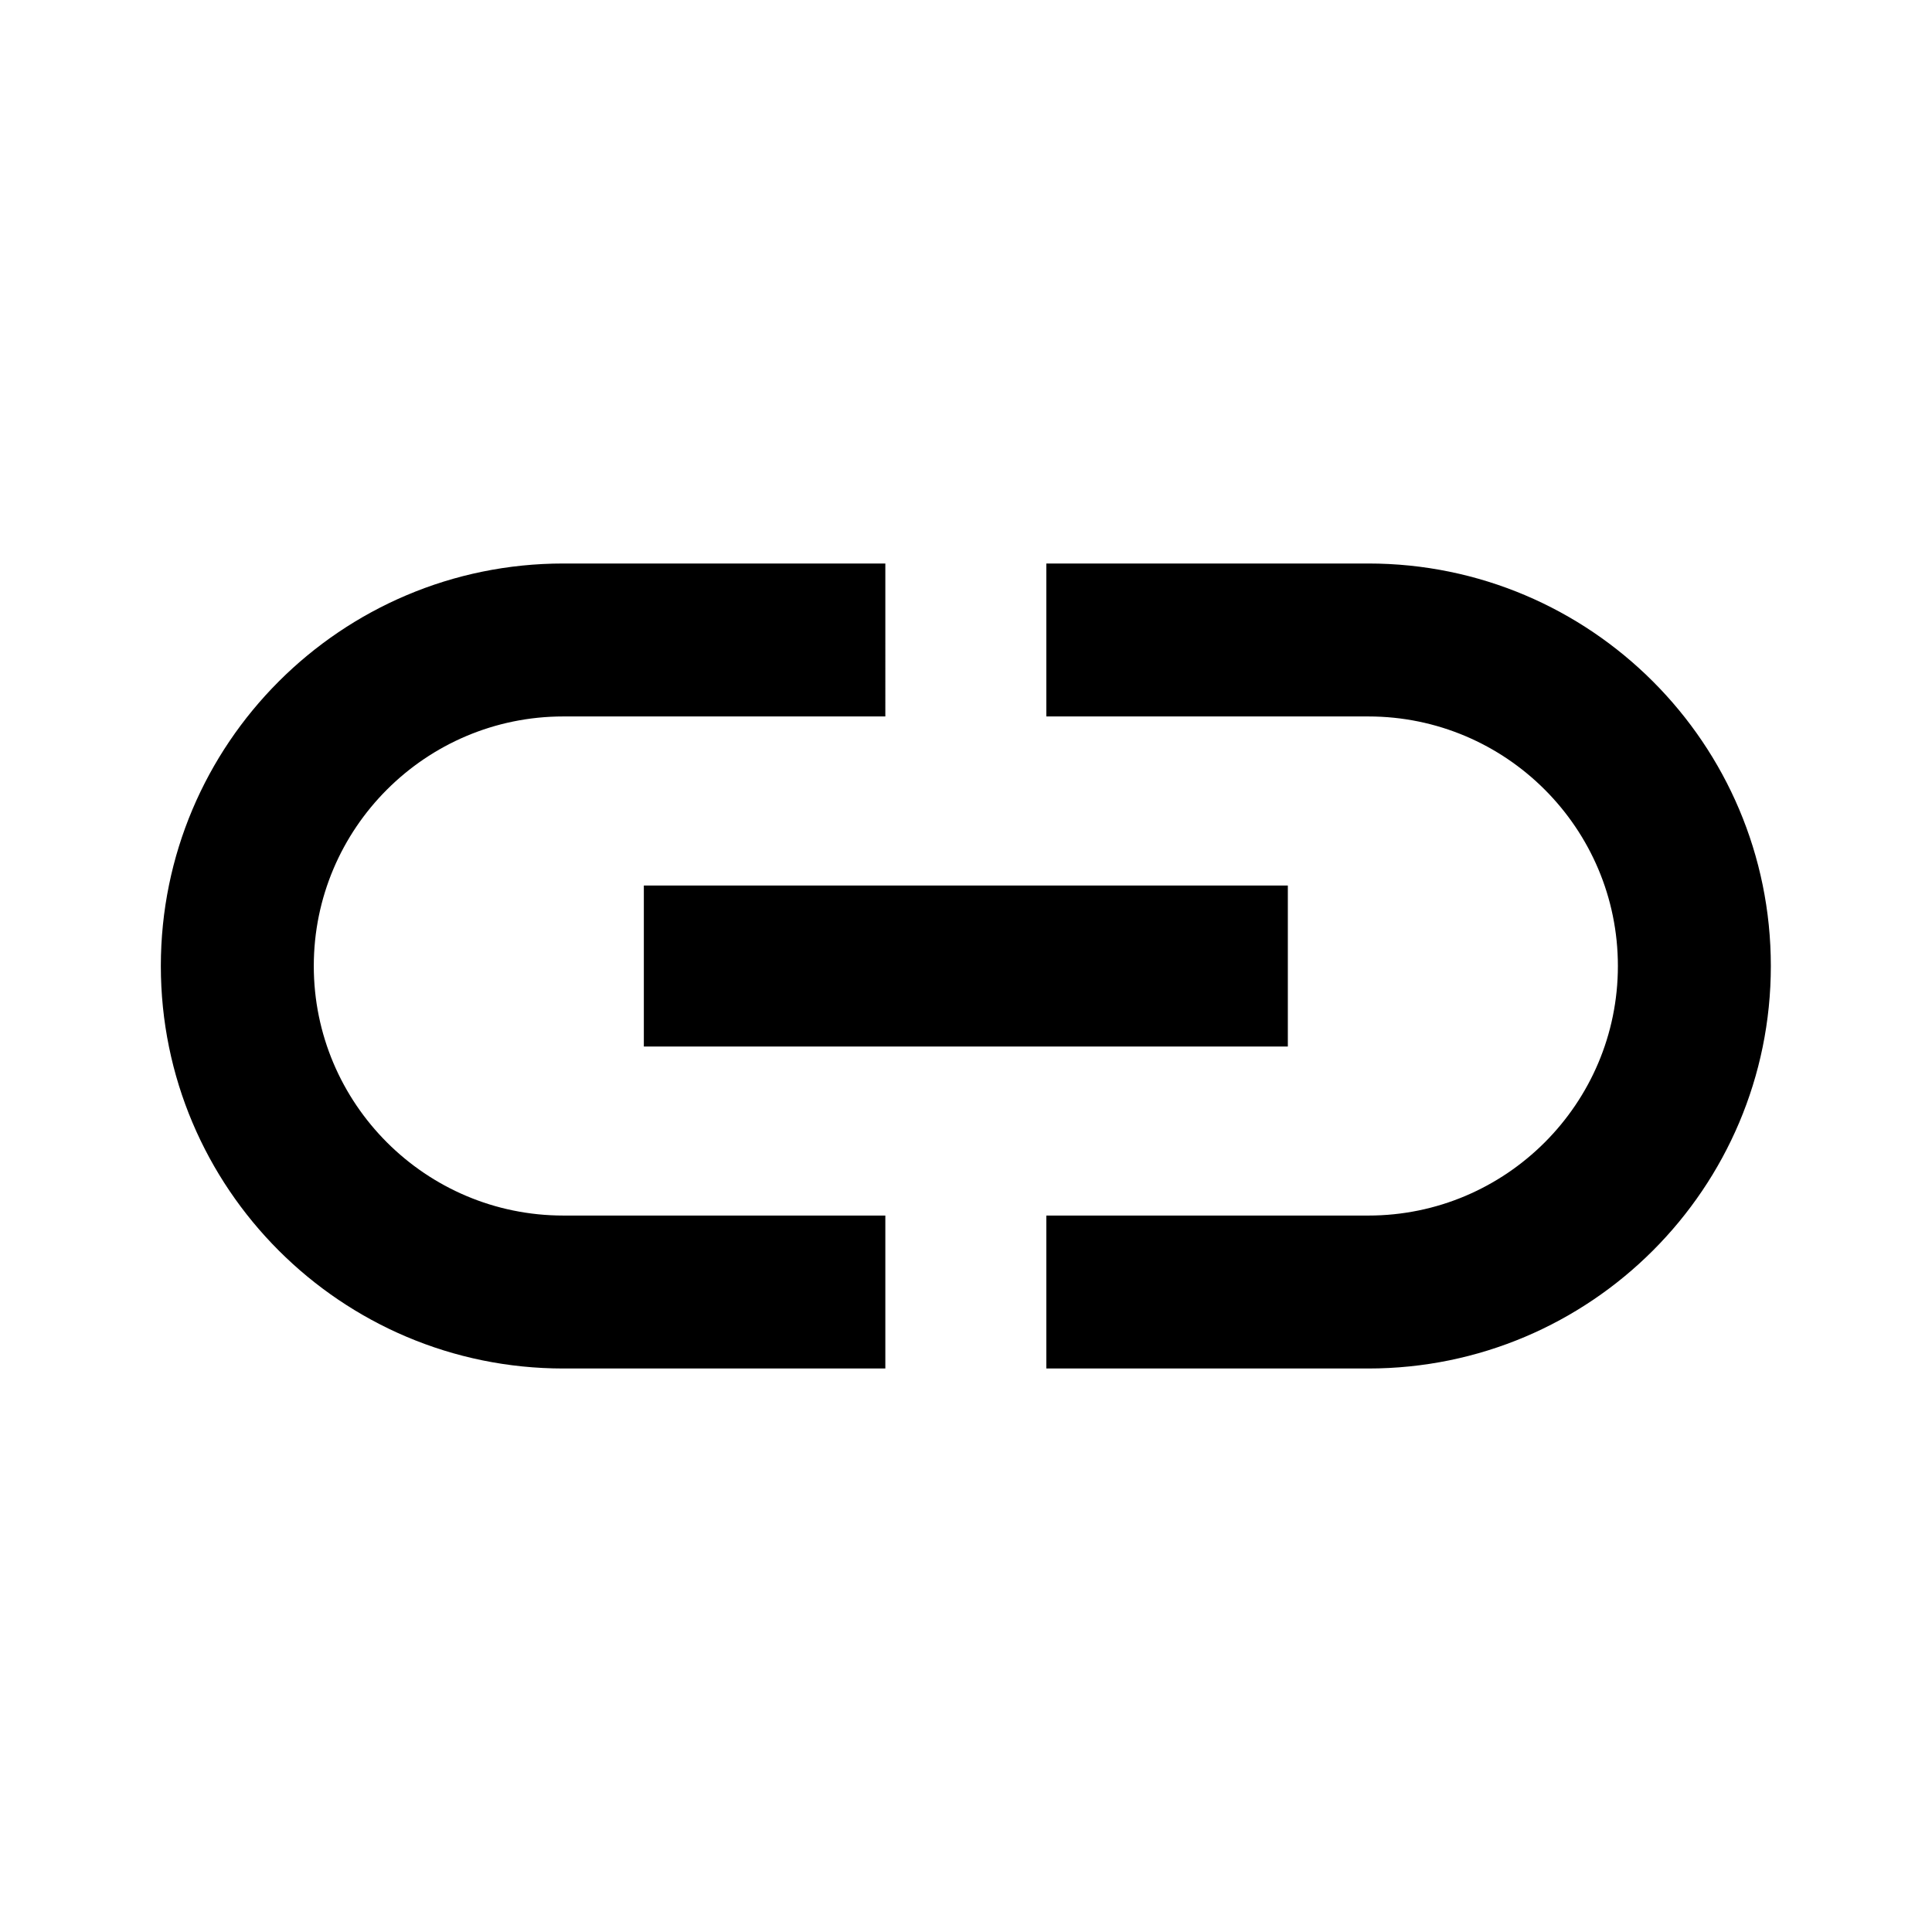 <svg width="48" height="48" viewBox="0 0 48 48" fill="none" xmlns="http://www.w3.org/2000/svg"><path d="M7.796 24c0-3.42 2.78-6.2 6.2-6.2h8V14h-8c-5.52 0-10 4.48-10 10s4.48 10 10 10h8v-3.8h-8c-3.42 0-6.2-2.78-6.2-6.2zm8.2 2h16v-4h-16v4zm18-12h-8v3.8h8c3.42 0 6.2 2.78 6.2 6.2 0 3.42-2.78 6.2-6.2 6.2h-8V34h8c5.52 0 10-4.48 10-10s-4.48-10-10-10z" fill="currentColor"/></svg>